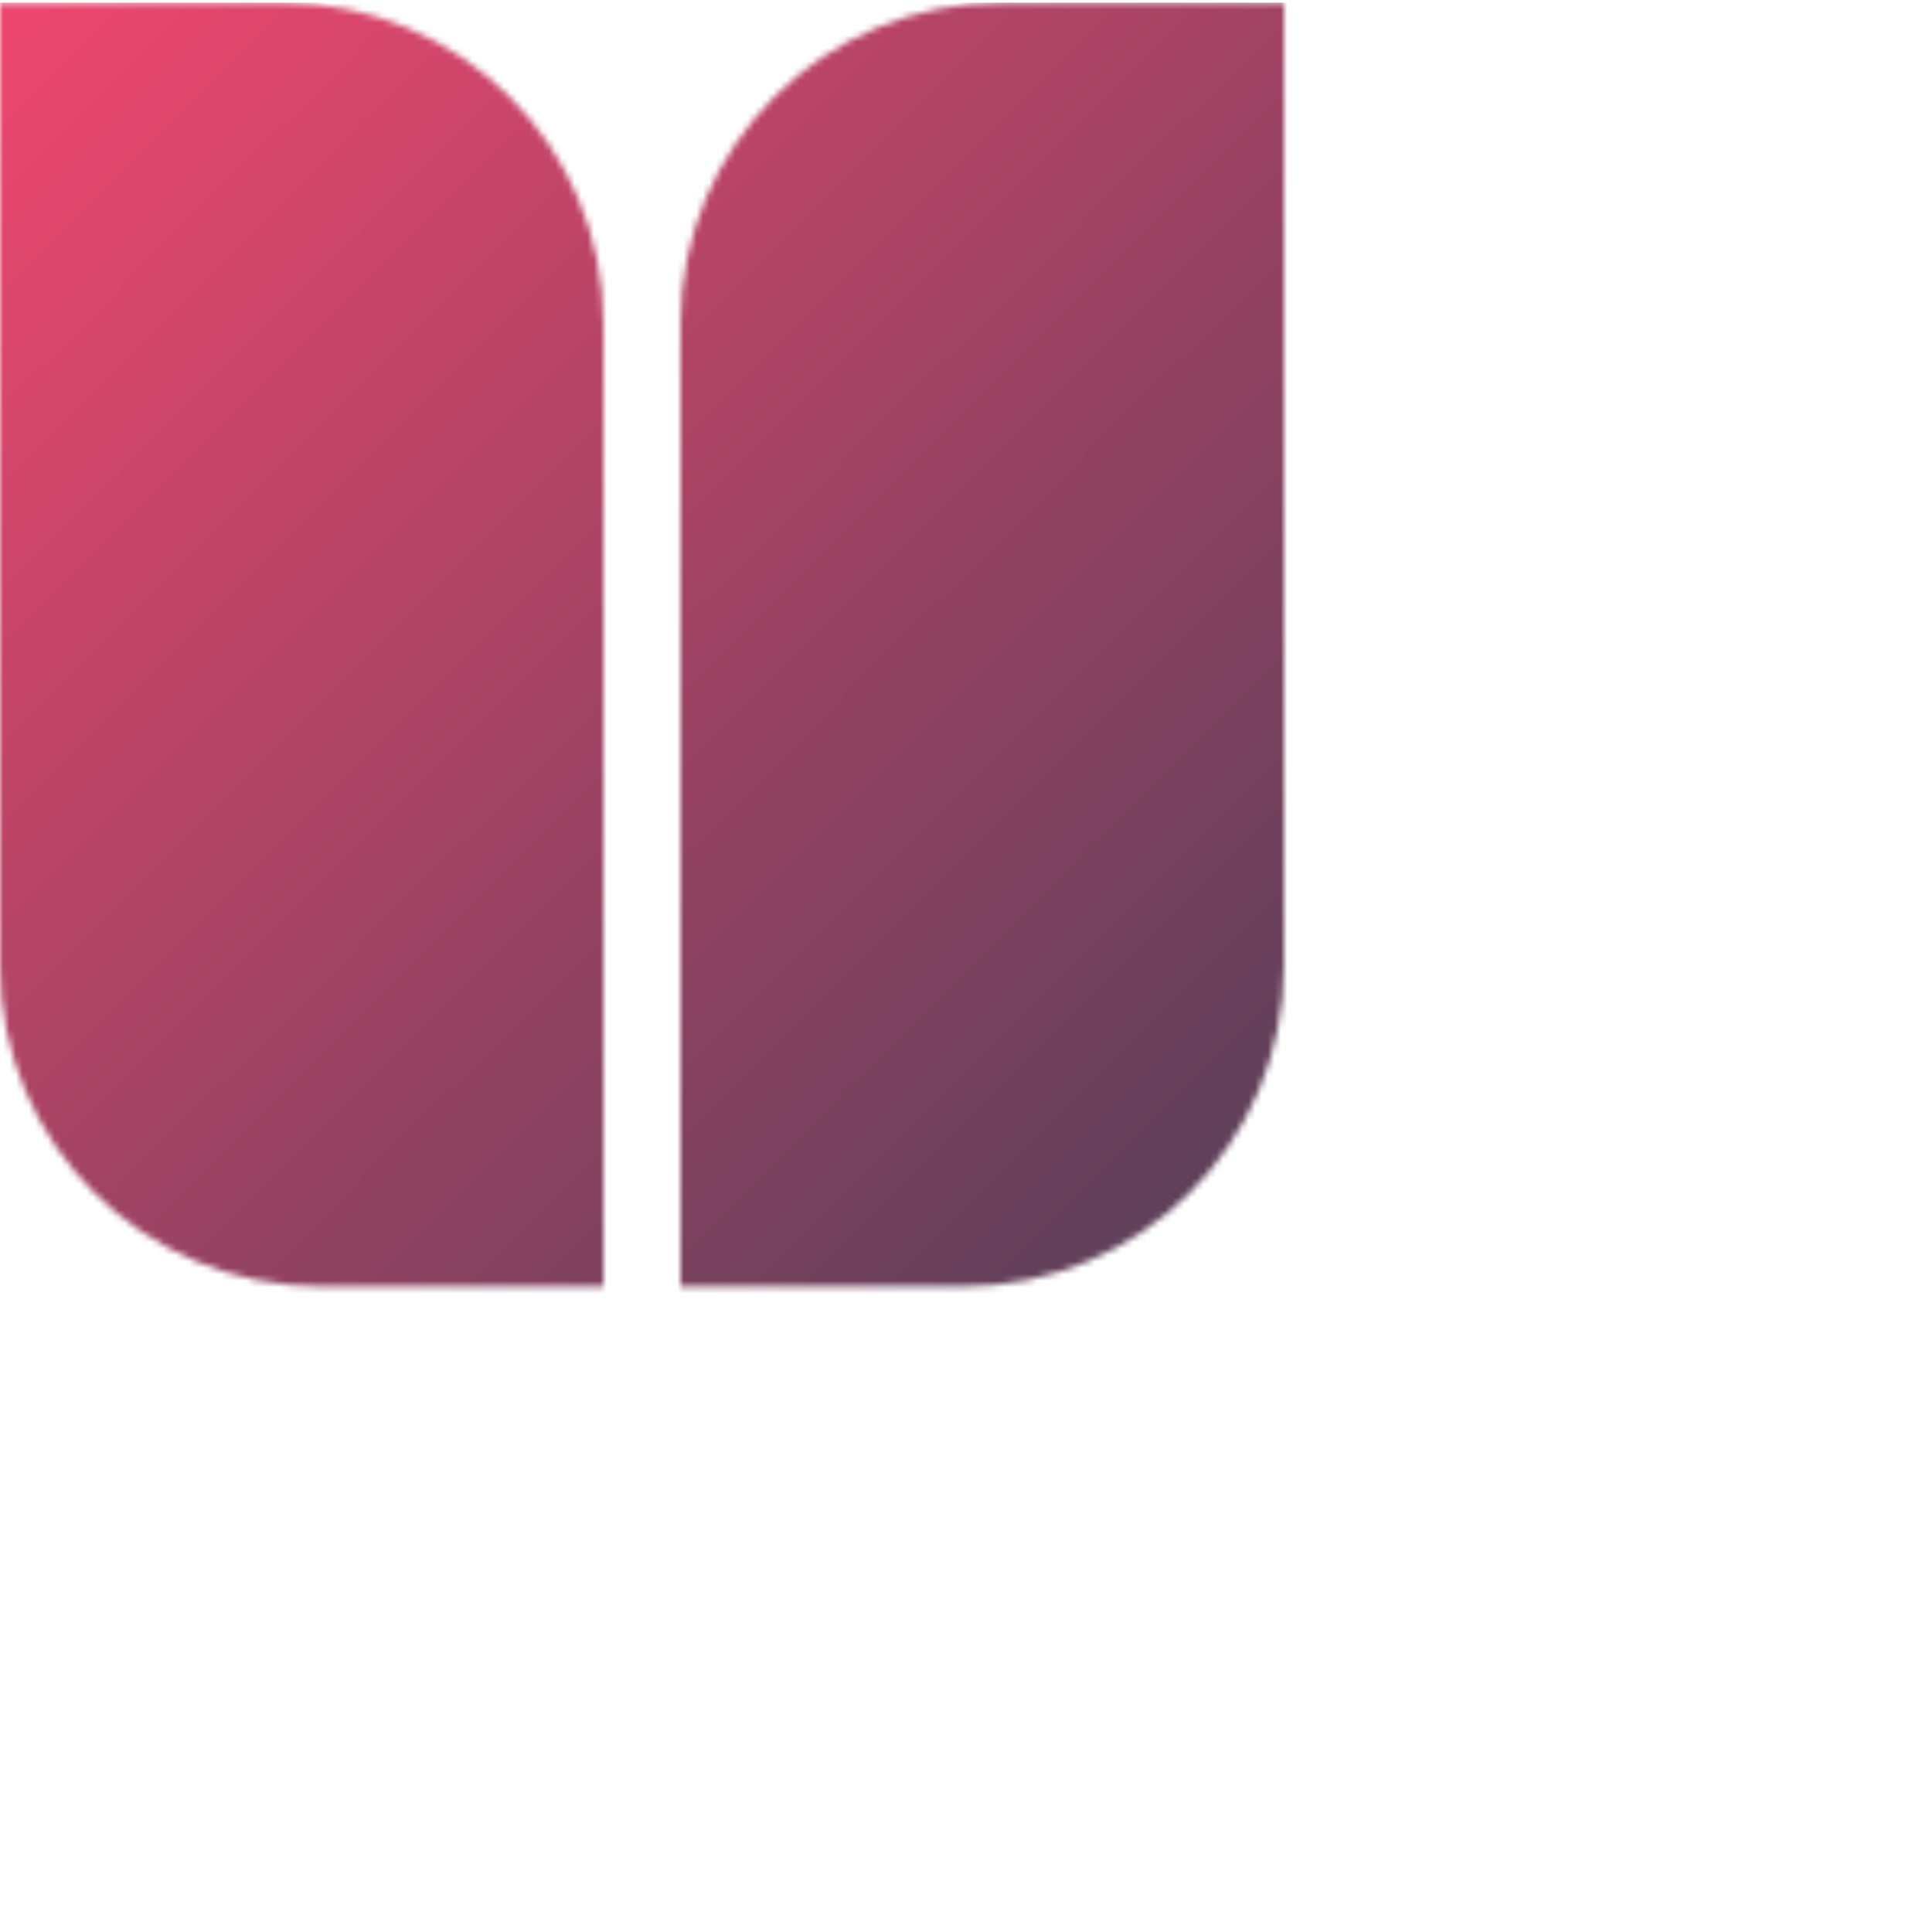 <svg width="300" height="301" viewBox="0 0 300 301" fill="none" xmlns="http://www.w3.org/2000/svg">
    <mask id="mask0_368_230" style="mask-type:alpha" maskUnits="userSpaceOnUse" x="0" y="0" width="300" height="301">
        <g clip-path="url(#clip0_368_230)">
            <path d="M44 0.41H0V150.41C0 178.024 22.386 200.41 50 200.41H94V50.41C94 22.796 71.614 0.41 44 0.41ZM156 0.41C128.386 0.41 106 22.796 106 50.41V200.41H150C177.614 200.41 200 178.024 200 150.41V0.41H156Z" fill="black" />
        </g>
    </mask>
    <g mask="url(#mask0_368_230)">
        <rect width="300" height="300" transform="translate(0 0.41)" fill="url(#paint0_linear_368_230)" />
    </g>
    <defs>
        <linearGradient id="paint0_linear_368_230" x1="300" y1="300" x2="0" y2="0" gradientUnits="userSpaceOnUse">
            <stop stop-color="#073B4C" />
            <stop offset="1" stop-color="#EF476F" />
        </linearGradient>
        <clipPath id="clip0_368_230">
            <rect width="300" height="300" fill="white" transform="translate(0 0.41)" />
        </clipPath>
    </defs>
</svg>